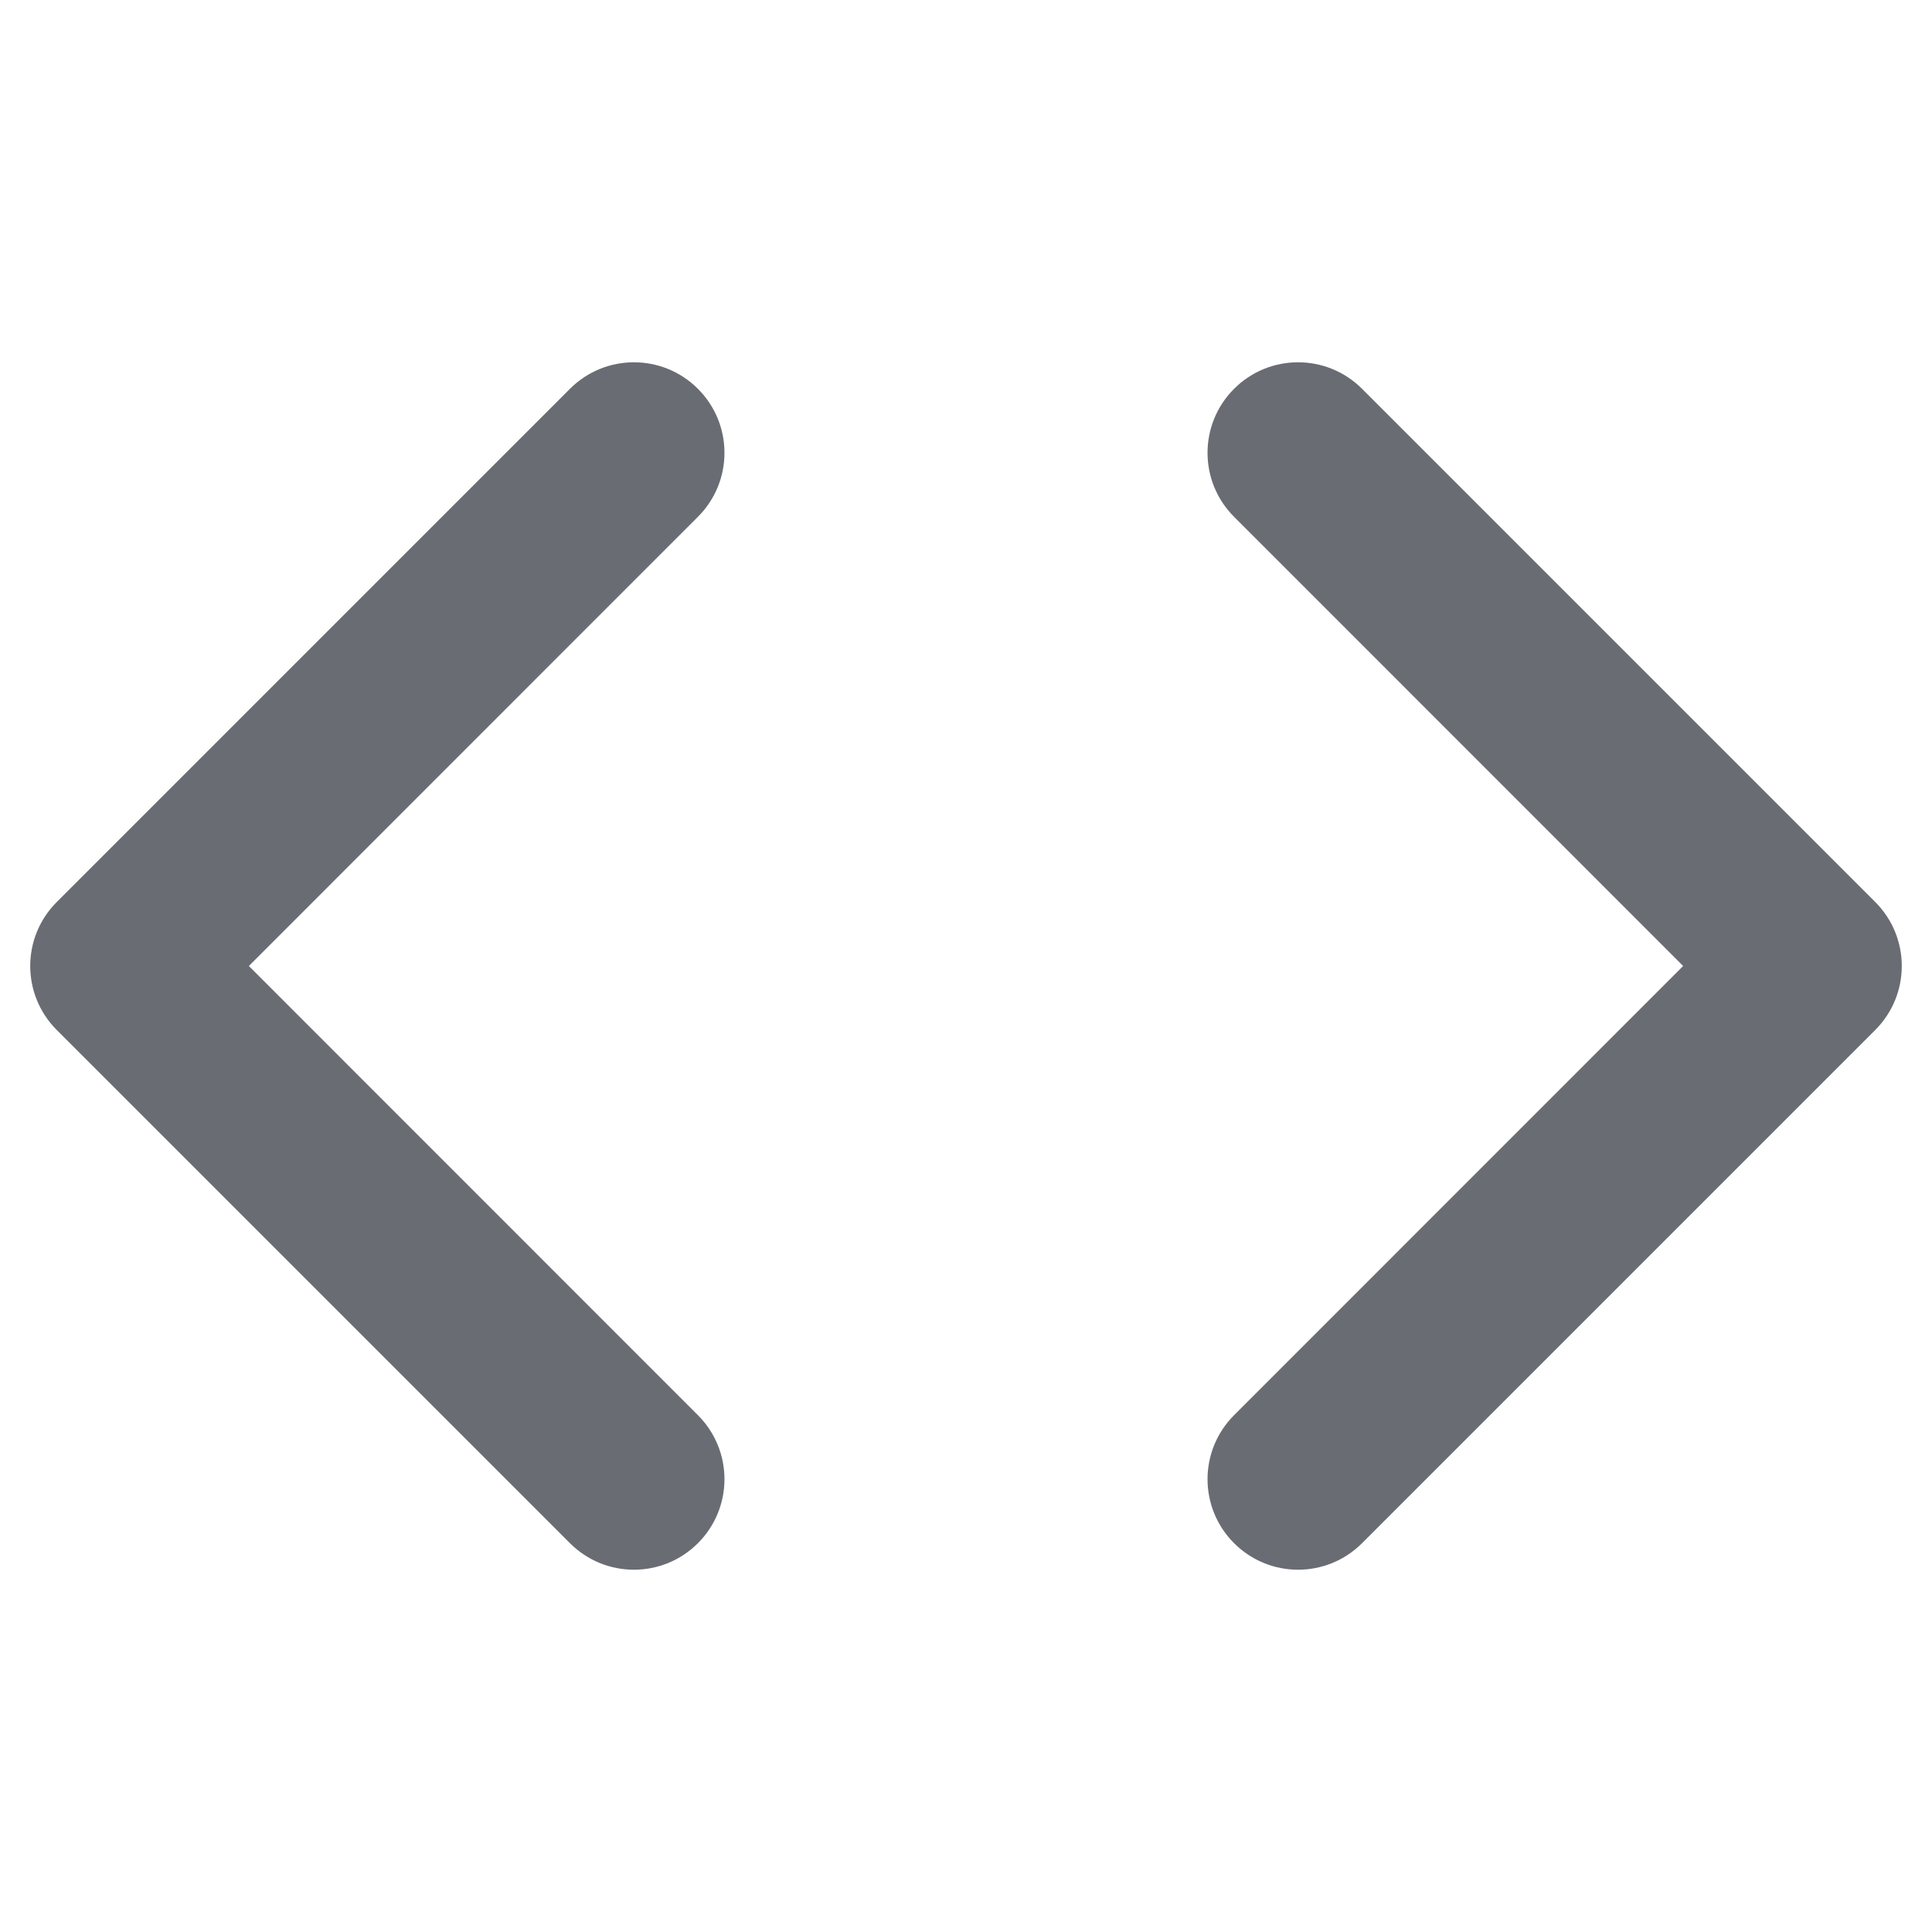 <svg width="16" height="16" viewBox="0 0 16 16" fill="none" xmlns="http://www.w3.org/2000/svg">
<path fill-rule="evenodd" clip-rule="evenodd" d="M4.72 3.22C5.013 2.927 5.487 2.927 5.78 3.22C6.073 3.513 6.073 3.987 5.78 4.28L2.061 8L5.78 11.72C6.073 12.013 6.073 12.487 5.78 12.78C5.487 13.073 5.013 13.073 4.72 12.78L0.47 8.53C0.177 8.237 0.177 7.763 0.47 7.47L4.72 3.22ZM11.28 3.22C10.987 2.927 10.513 2.927 10.22 3.22C9.927 3.513 9.927 3.987 10.22 4.28L13.939 8L10.22 11.72C9.927 12.013 9.927 12.487 10.22 12.78C10.513 13.073 10.987 13.073 11.28 12.78L15.53 8.53C15.823 8.237 15.823 7.763 15.53 7.47L11.28 3.22Z" fill="#696D73"/>
</svg>
